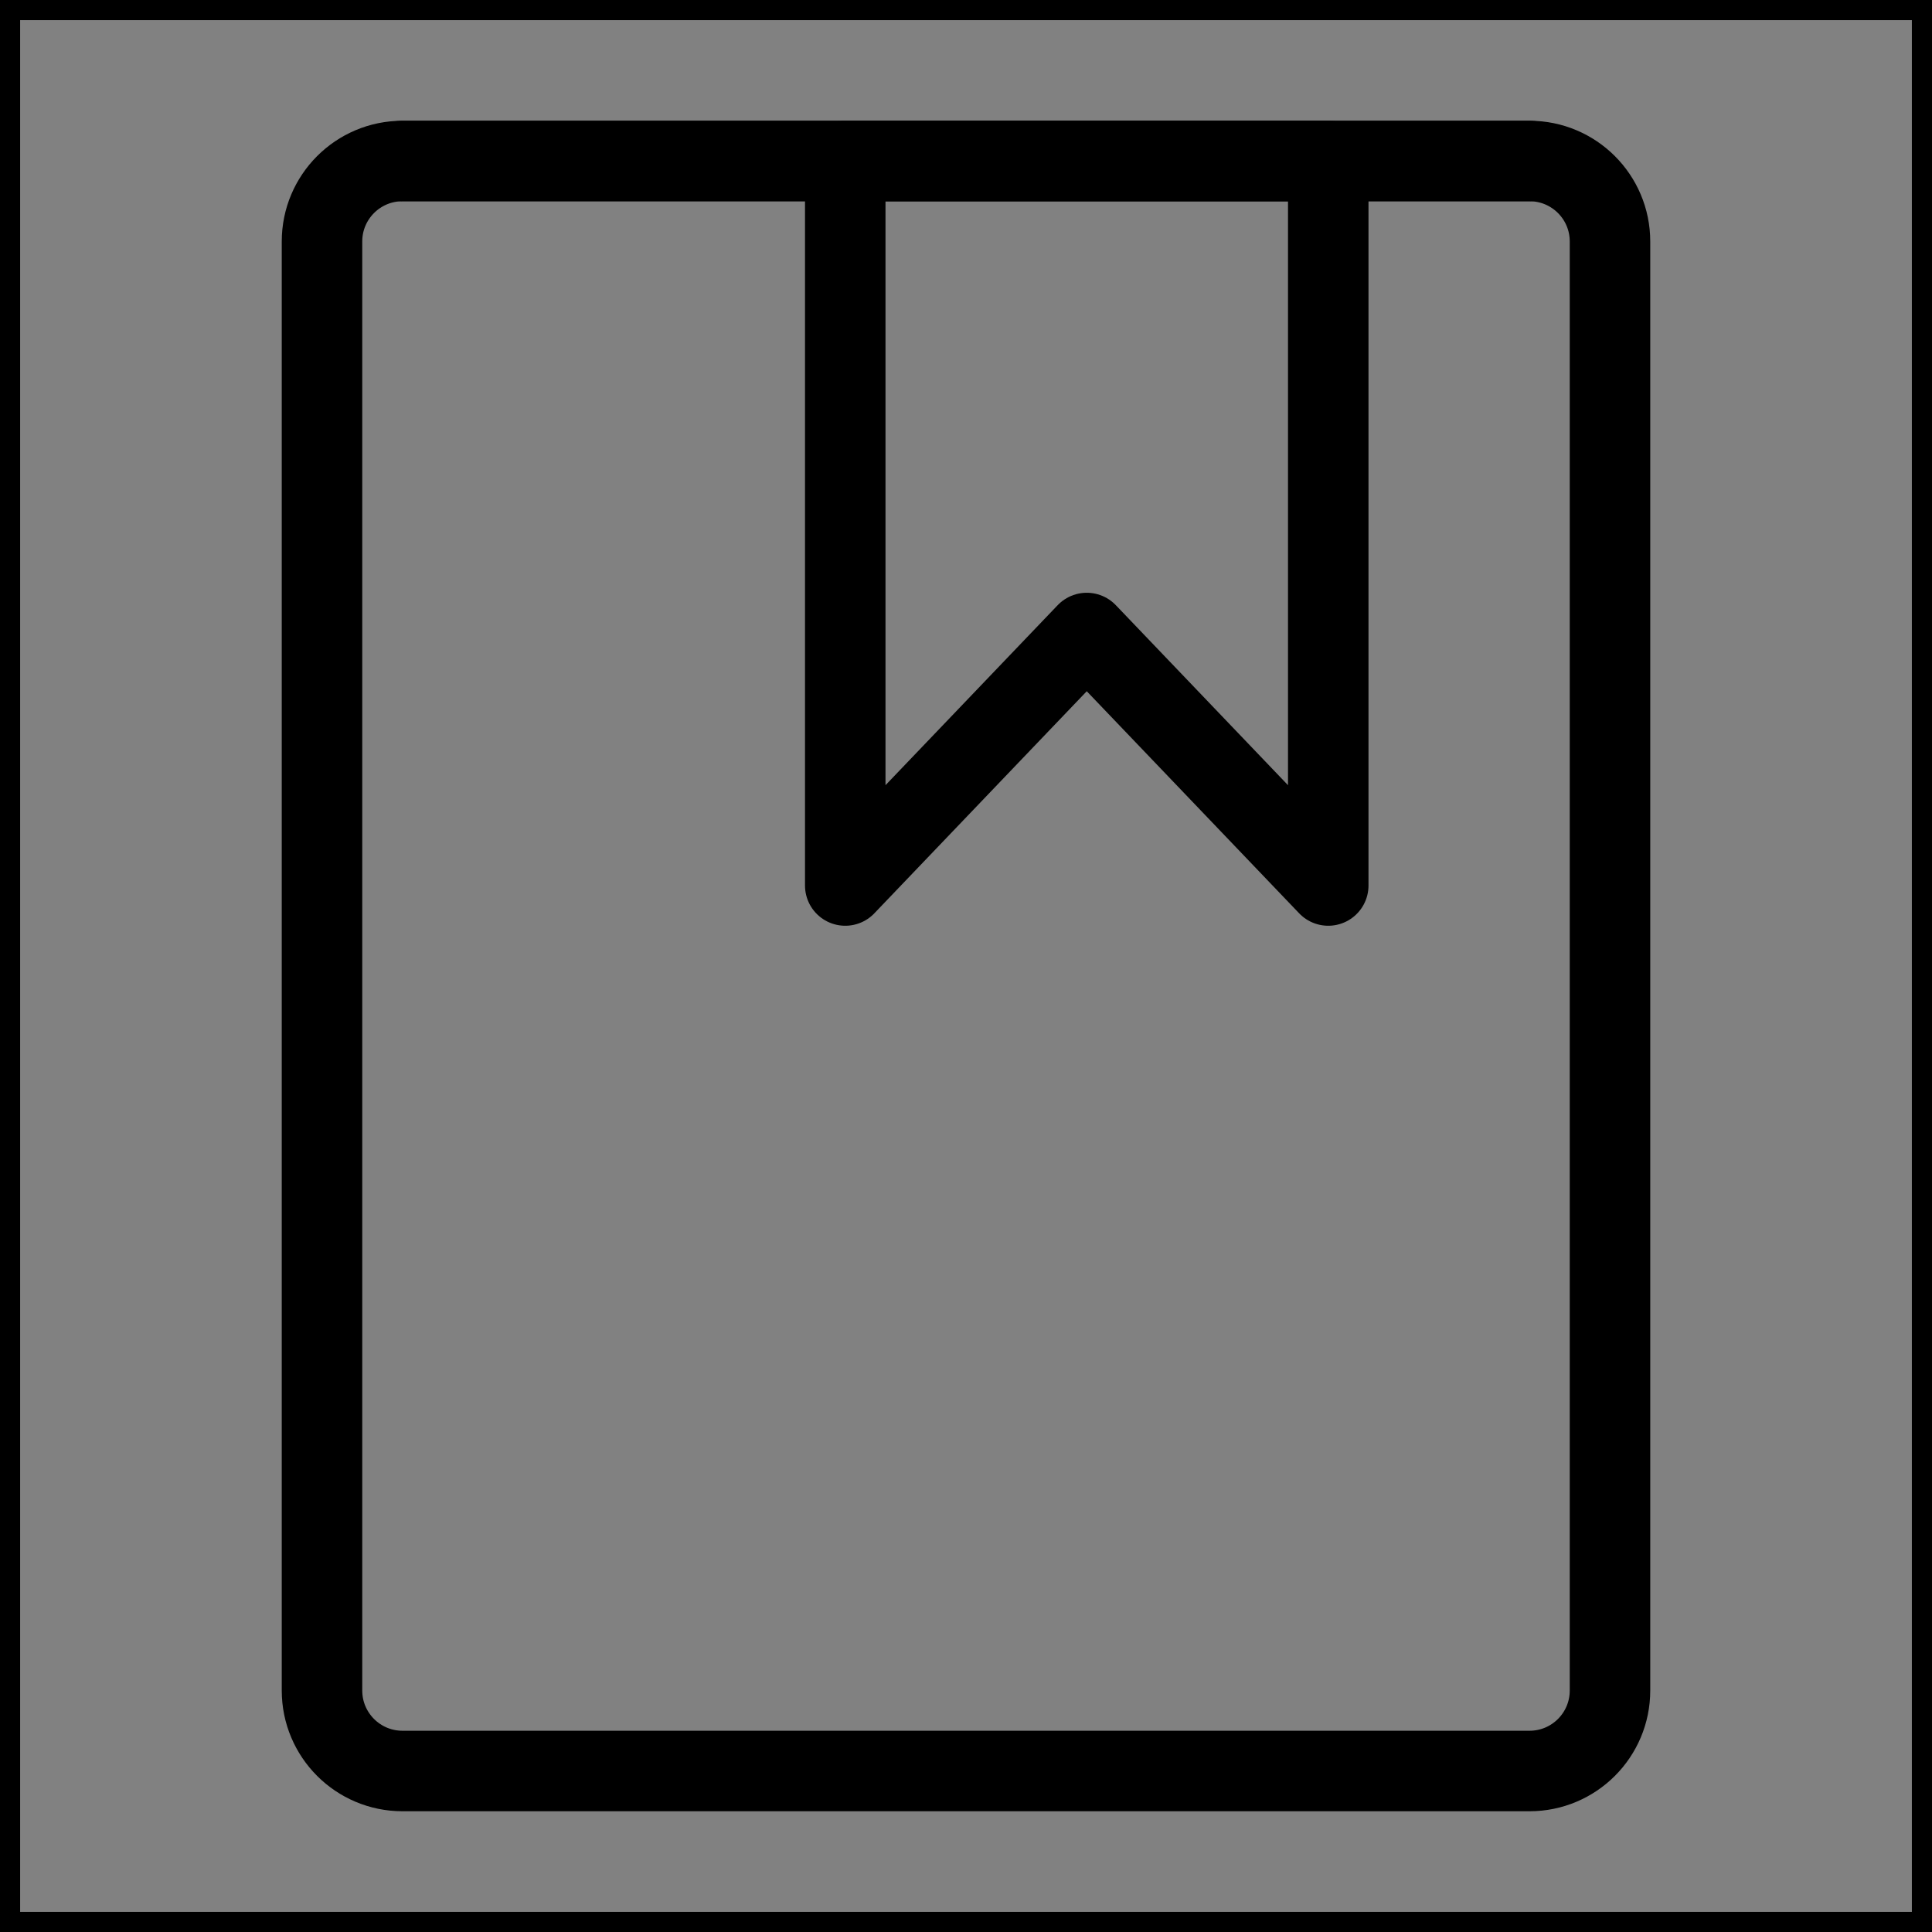<svg viewBox="0 0 48 48" fill="none" xmlns="http://www.w3.org/2000/svg" stroke="currentColor"><rect x="0" y="0" width="48" height="48" fill="#808080" stroke="none"/><rect width="48" height="48" fill="white" fill-opacity="0.01"/><path d="M10 44C8.895 44 8 43.105 8 42V6C8 4.895 8.895 4 10 4H38C39.105 4 40 4.895 40 6V42C40 43.105 39.105 44 38 44H10Z" fill="none" stroke="currentColor" stroke-width="2" stroke-linejoin="round"/><path fill-rule="evenodd" clip-rule="evenodd" d="M21 22V4H33V22L27 15.727L21 22Z" fill="none" stroke="currentColor" stroke-width="2" stroke-linecap="round" stroke-linejoin="round"/><path d="M10 4H38" stroke="currentColor" stroke-width="2" stroke-linecap="round" stroke-linejoin="round"/></svg>